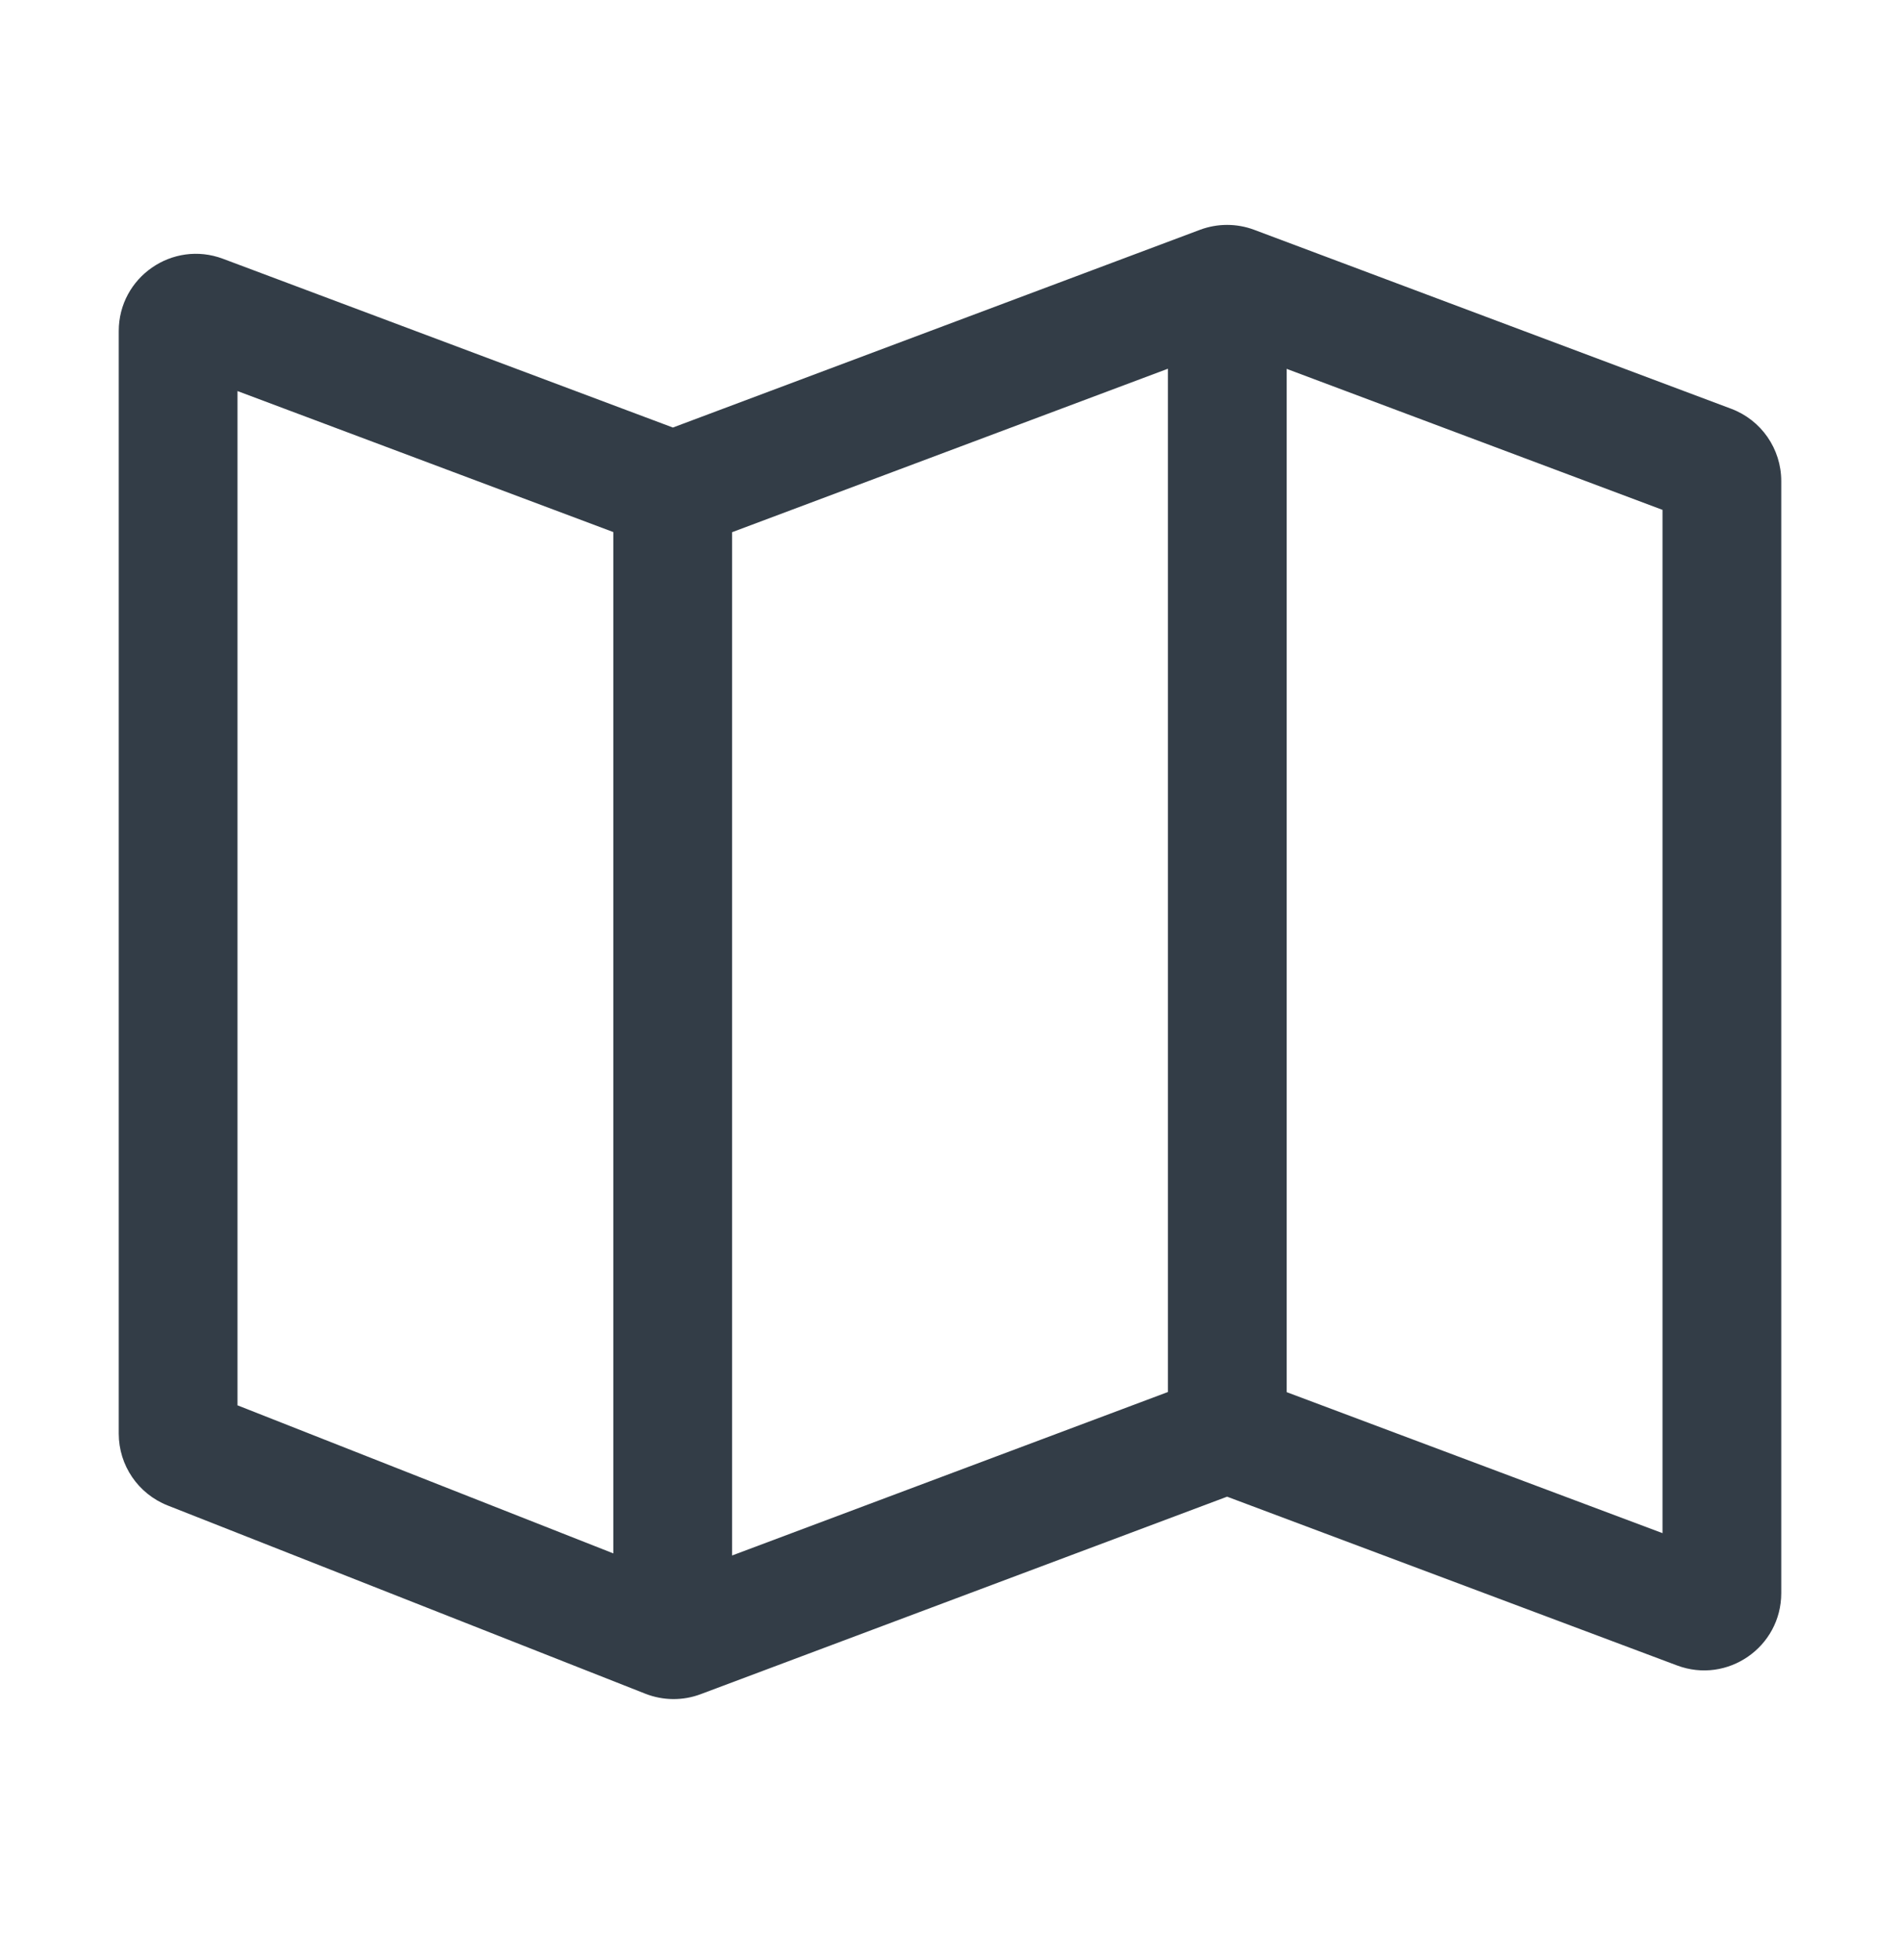 <svg width="32" height="33" viewBox="0 0 32 33" fill="none" xmlns="http://www.w3.org/2000/svg">
<path fill-rule="evenodd" clip-rule="evenodd" d="M20.667 25.198L28.244 28.039C29.093 28.358 30 27.73 30 26.822V8.099C30 7.557 29.664 7.072 29.157 6.882L21.123 3.869C20.829 3.759 20.505 3.759 20.21 3.869L11.333 7.198L3.756 4.357C2.907 4.038 2 4.666 2 5.574V24.137C2 24.671 2.327 25.15 2.824 25.346L10.868 28.515C11.168 28.633 11.5 28.636 11.801 28.523L20.667 25.198ZM4 6.584V23.66L10.33 26.153L10.33 8.958L4 6.584ZM19.67 23.436L12.33 26.188L12.33 8.96L19.67 6.208V23.436ZM21.67 23.438L28 25.812V8.584L21.67 6.21V23.438Z" fill="#333D47"/>
</svg>
